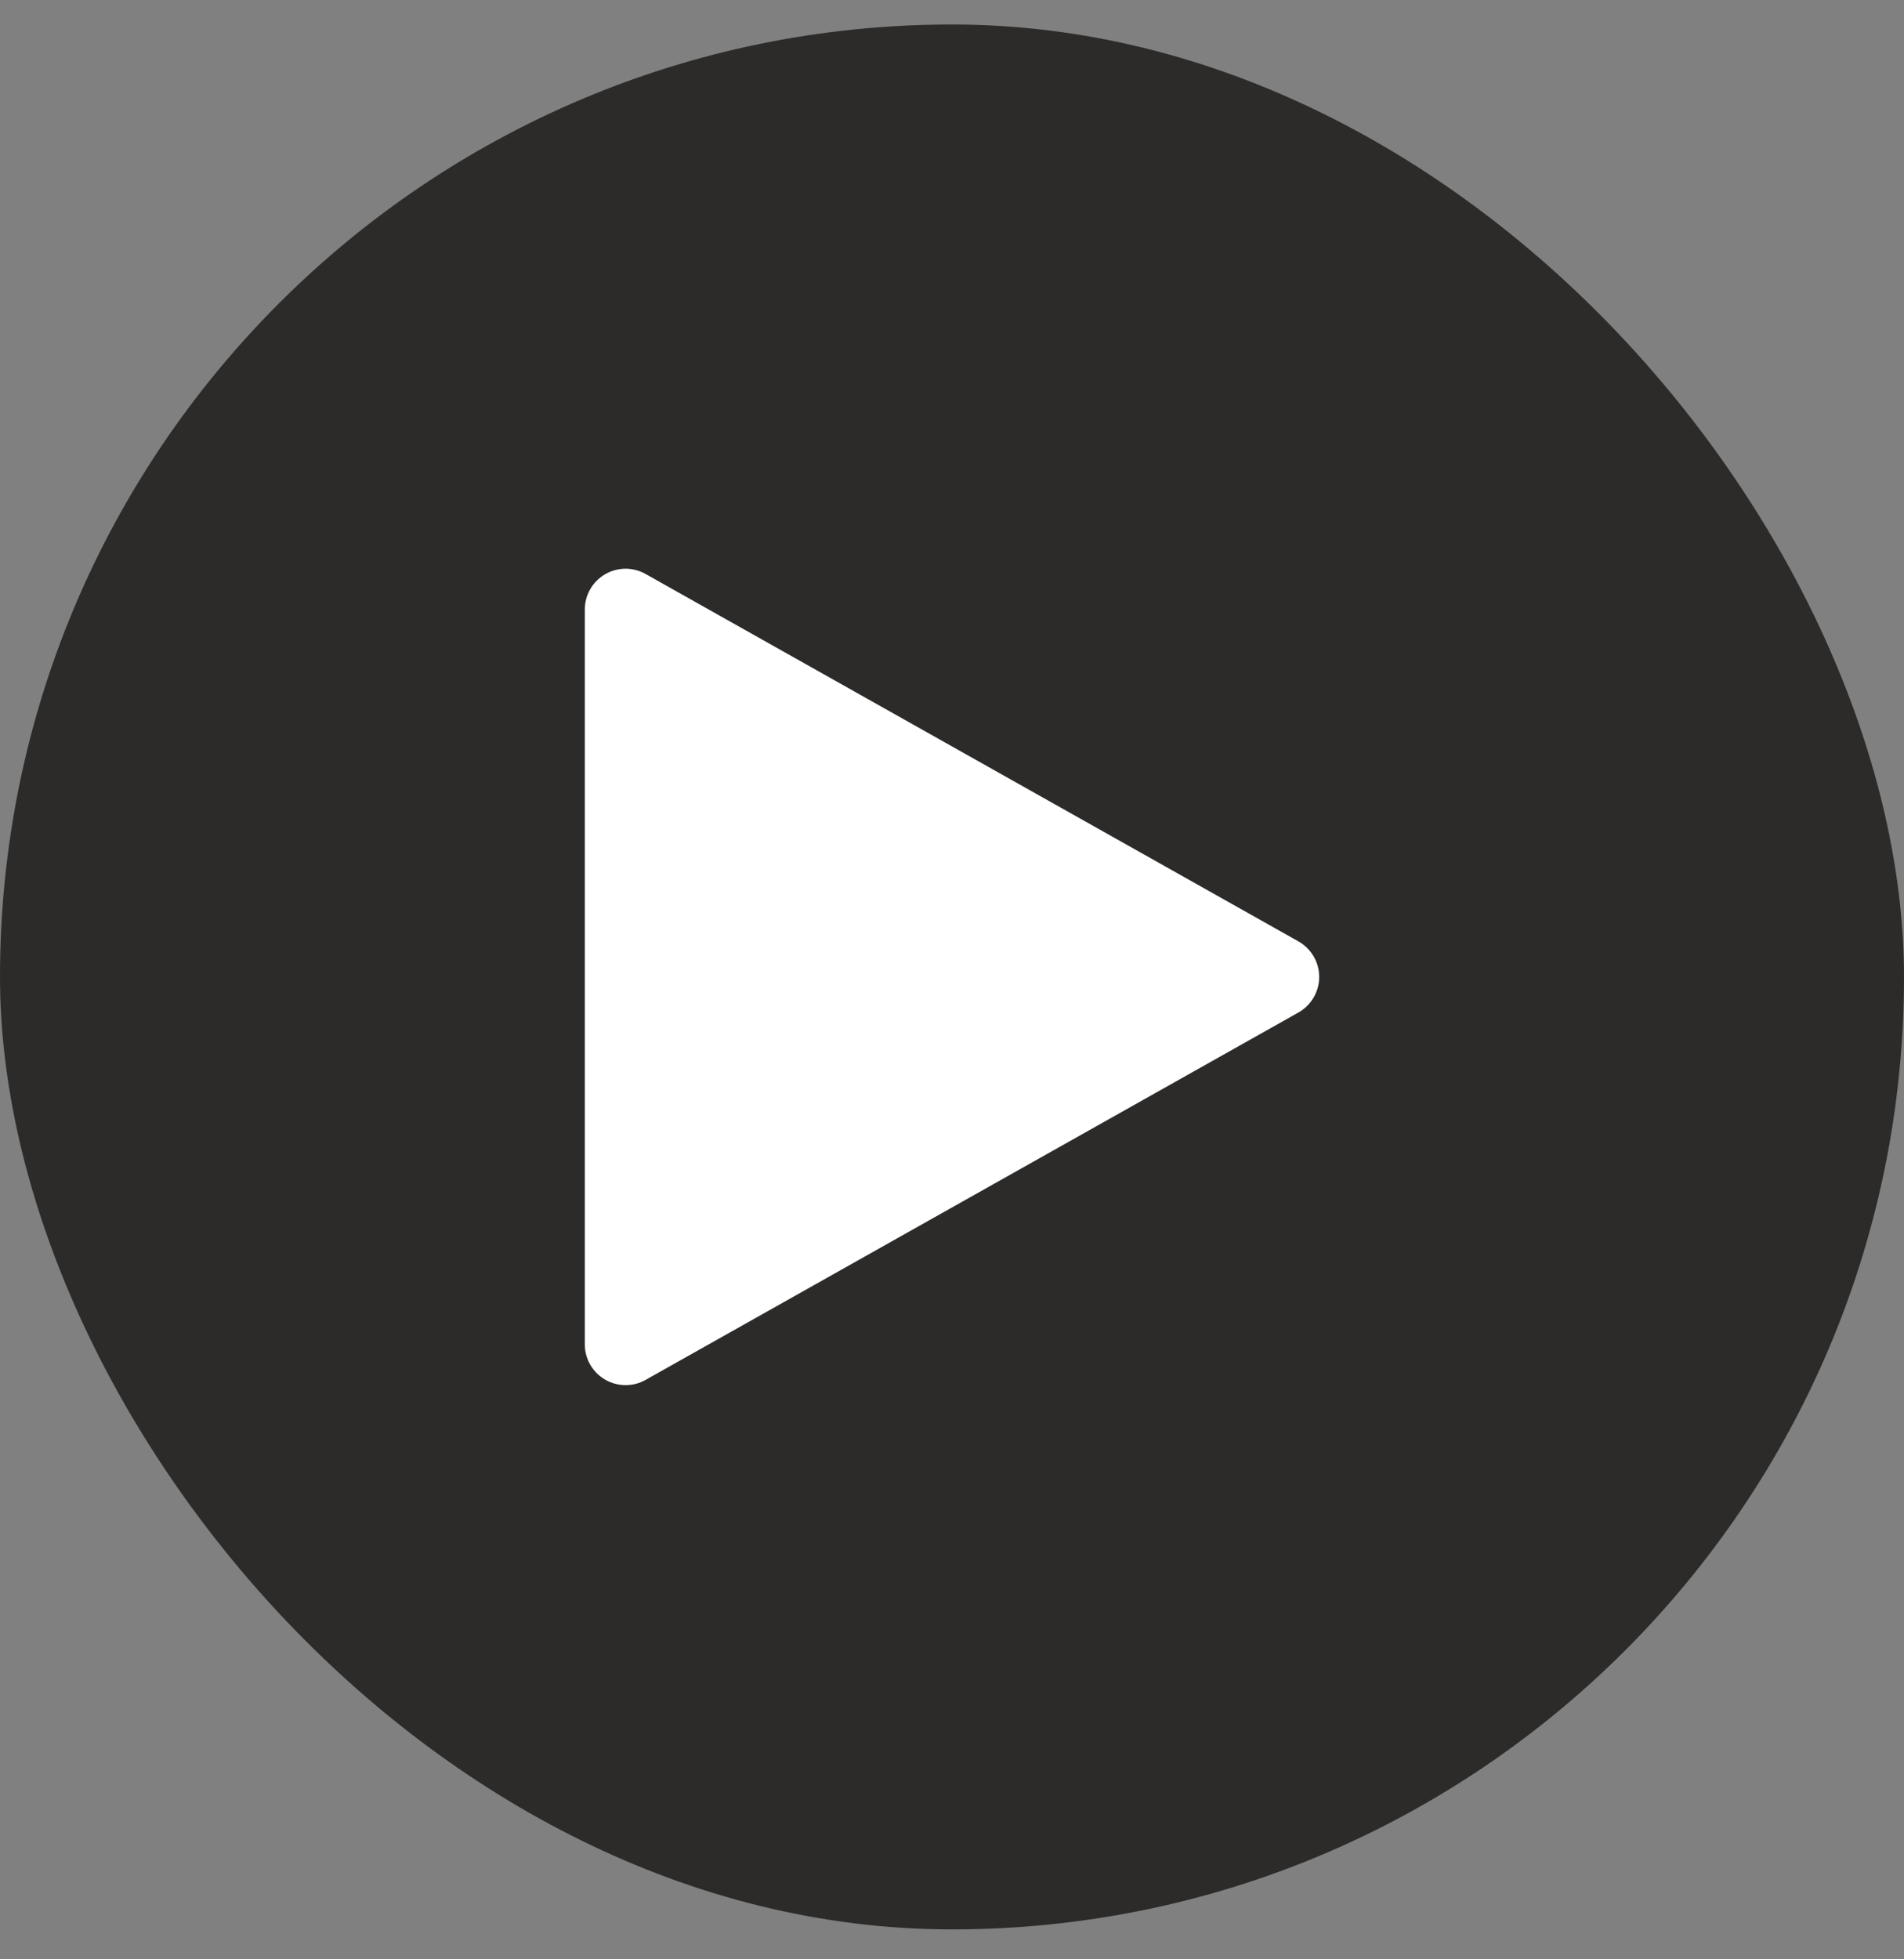 <svg width="35" height="36" viewBox="0 0 35 36" fill="none" xmlns="http://www.w3.org/2000/svg">
<rect x="0" y="0" width="35" height="36" fill="#808080" stroke="none"/>
<rect x="-0" y="0.45" width="35" height="35" rx="17.5" fill="#2C2B2A"/>
<path d="M23.867 17.296L11.867 10.546C11.635 10.415 11.351 10.418 11.122 10.552C10.891 10.687 10.75 10.933 10.75 11.2V24.7C10.75 24.967 10.891 25.213 11.122 25.348C11.239 25.416 11.369 25.45 11.5 25.45C11.626 25.45 11.753 25.419 11.867 25.354L23.867 18.604C24.103 18.471 24.25 18.221 24.25 17.95C24.25 17.678 24.103 17.43 23.867 17.296Z" fill="white"/>
</svg>
